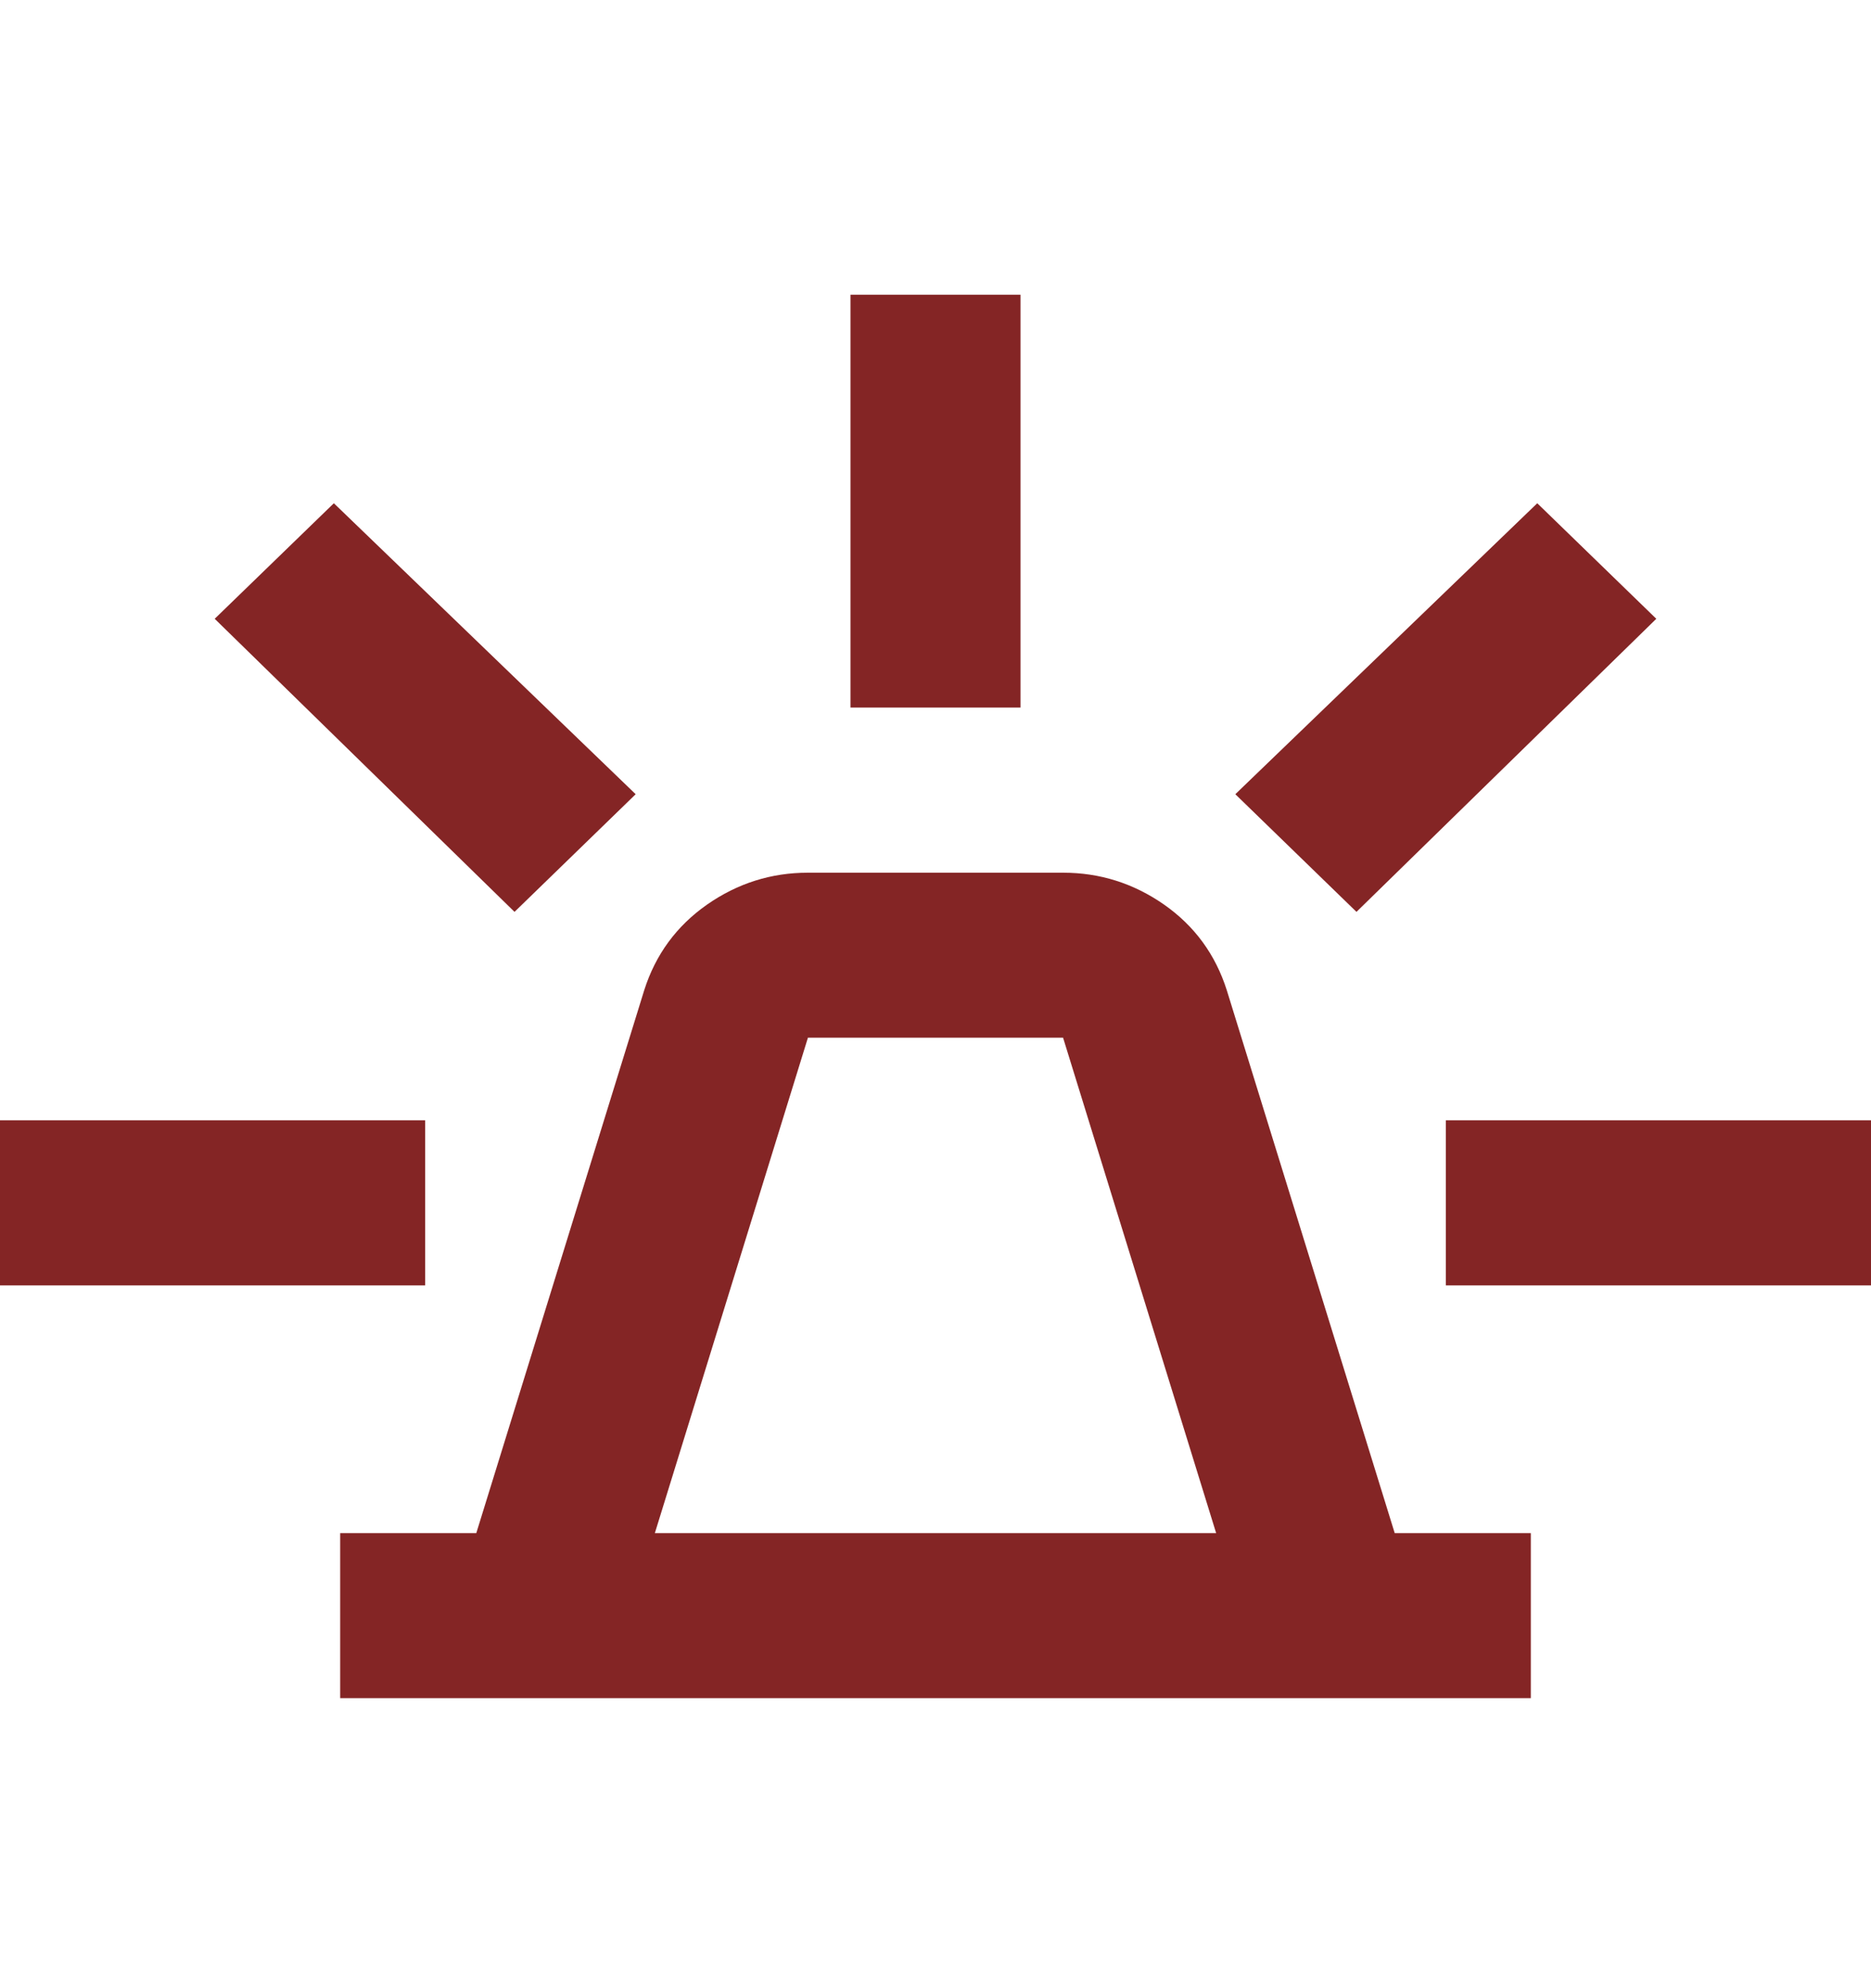<svg width="16" height="17" viewBox="0 0 16 17" fill="none" xmlns="http://www.w3.org/2000/svg">
<path d="M2.909 14.52V13.109H4.073L5.509 8.467C5.606 8.162 5.785 7.918 6.046 7.735C6.307 7.553 6.594 7.462 6.909 7.462H9.091C9.406 7.462 9.694 7.553 9.955 7.735C10.216 7.918 10.394 8.162 10.491 8.467L11.927 13.109H13.091V14.52H2.909ZM5.6 13.109H10.4L9.091 8.873H6.909L5.6 13.109ZM7.273 6.05V2.52H8.727V6.05H7.273ZM11.6 7.797L10.564 6.791L13.146 4.303L14.164 5.291L11.6 7.797ZM12.364 10.991V9.579H16V10.991H12.364ZM4.4 7.797L1.836 5.291L2.855 4.303L5.436 6.791L4.4 7.797ZM0 10.991V9.579H3.636V10.991H0Z" fill="#842525"/>
</svg>
